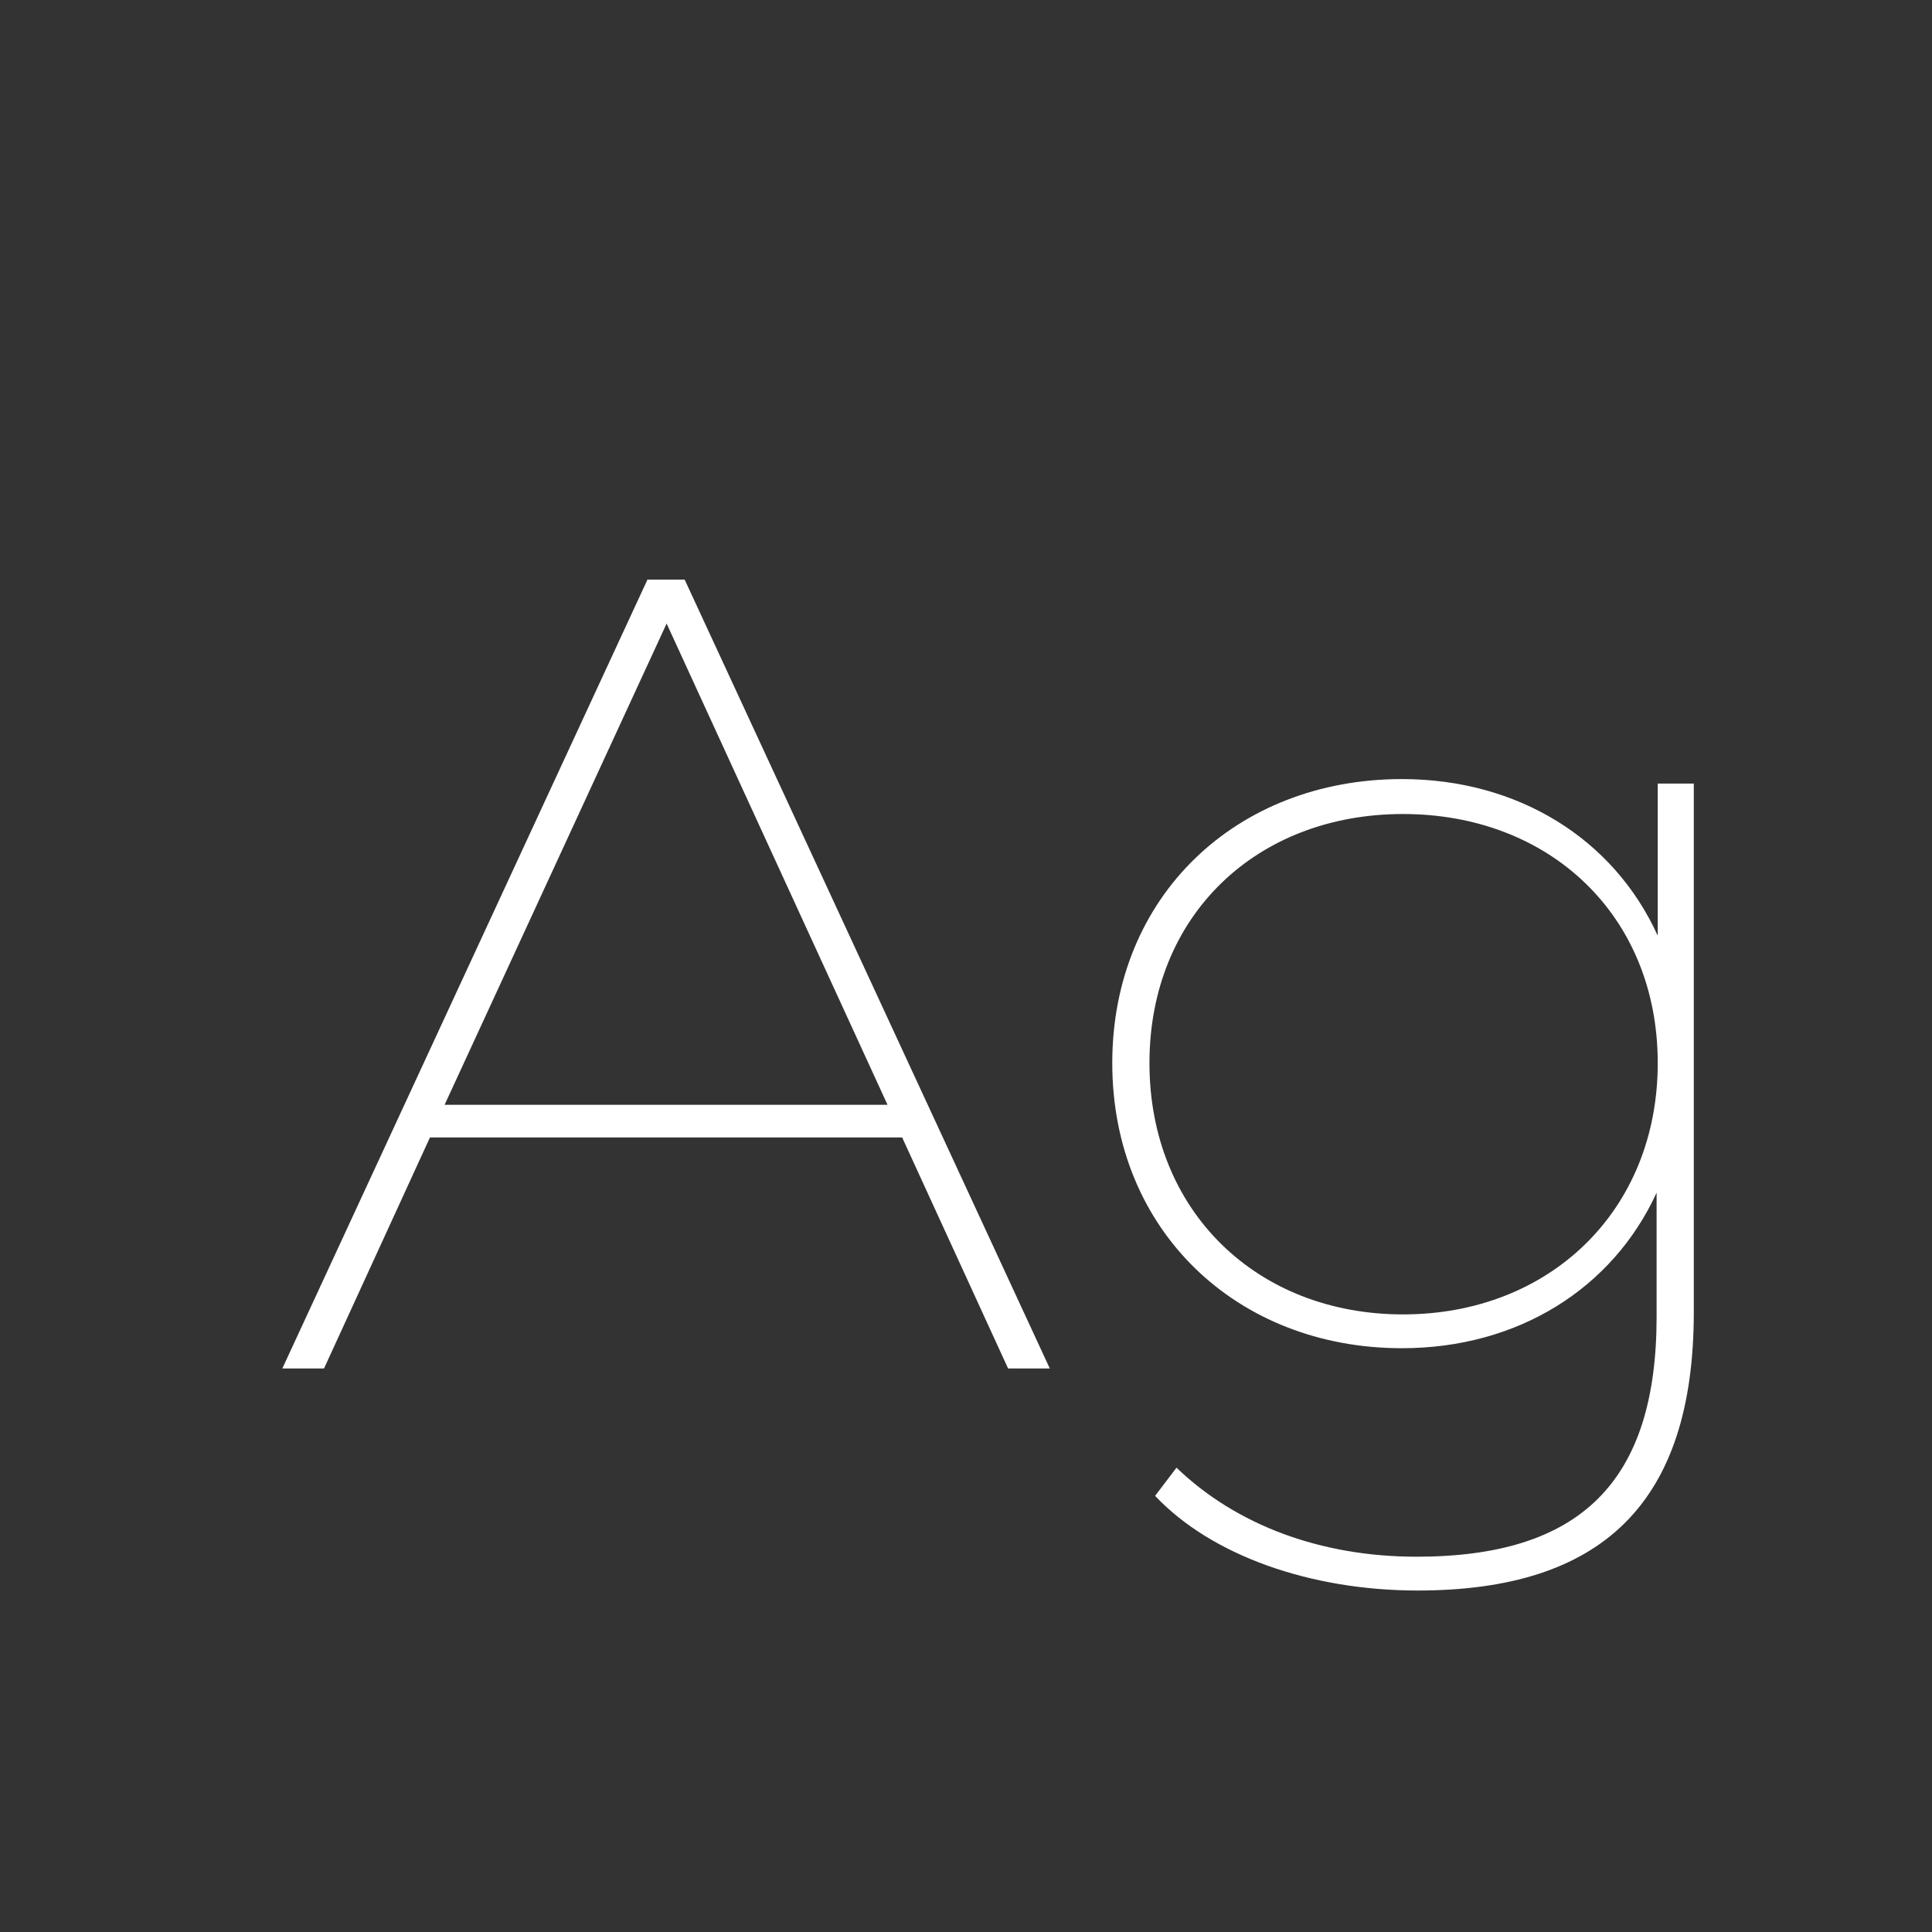 <svg width="24" height="24" viewBox="0 0 24 24" fill="none" xmlns="http://www.w3.org/2000/svg">
<rect x="0" y="0" width="24" height="24" fill="#333333" stroke="none"/>
<path d="M12.523 17H13.041L8.505 7.2H8.043L3.507 17H4.025L5.341 14.13H11.207L12.523 17ZM5.523 13.724L8.281 7.746L11.025 13.724H5.523ZM20.593 9.734V11.624C20.047 10.42 18.857 9.678 17.415 9.678C15.357 9.678 13.817 11.134 13.817 13.206C13.817 15.278 15.357 16.748 17.415 16.748C18.857 16.748 20.033 16.006 20.579 14.816V16.356C20.579 18.414 19.627 19.338 17.597 19.338C16.407 19.338 15.357 18.946 14.615 18.232L14.349 18.582C15.049 19.324 16.281 19.758 17.611 19.758C19.893 19.758 21.041 18.68 21.041 16.3V9.734H20.593ZM17.429 16.328C15.609 16.328 14.279 15.04 14.279 13.206C14.279 11.372 15.609 10.112 17.429 10.112C19.249 10.112 20.593 11.372 20.593 13.206C20.593 15.04 19.249 16.328 17.429 16.328Z" fill="white"/>
</svg>
